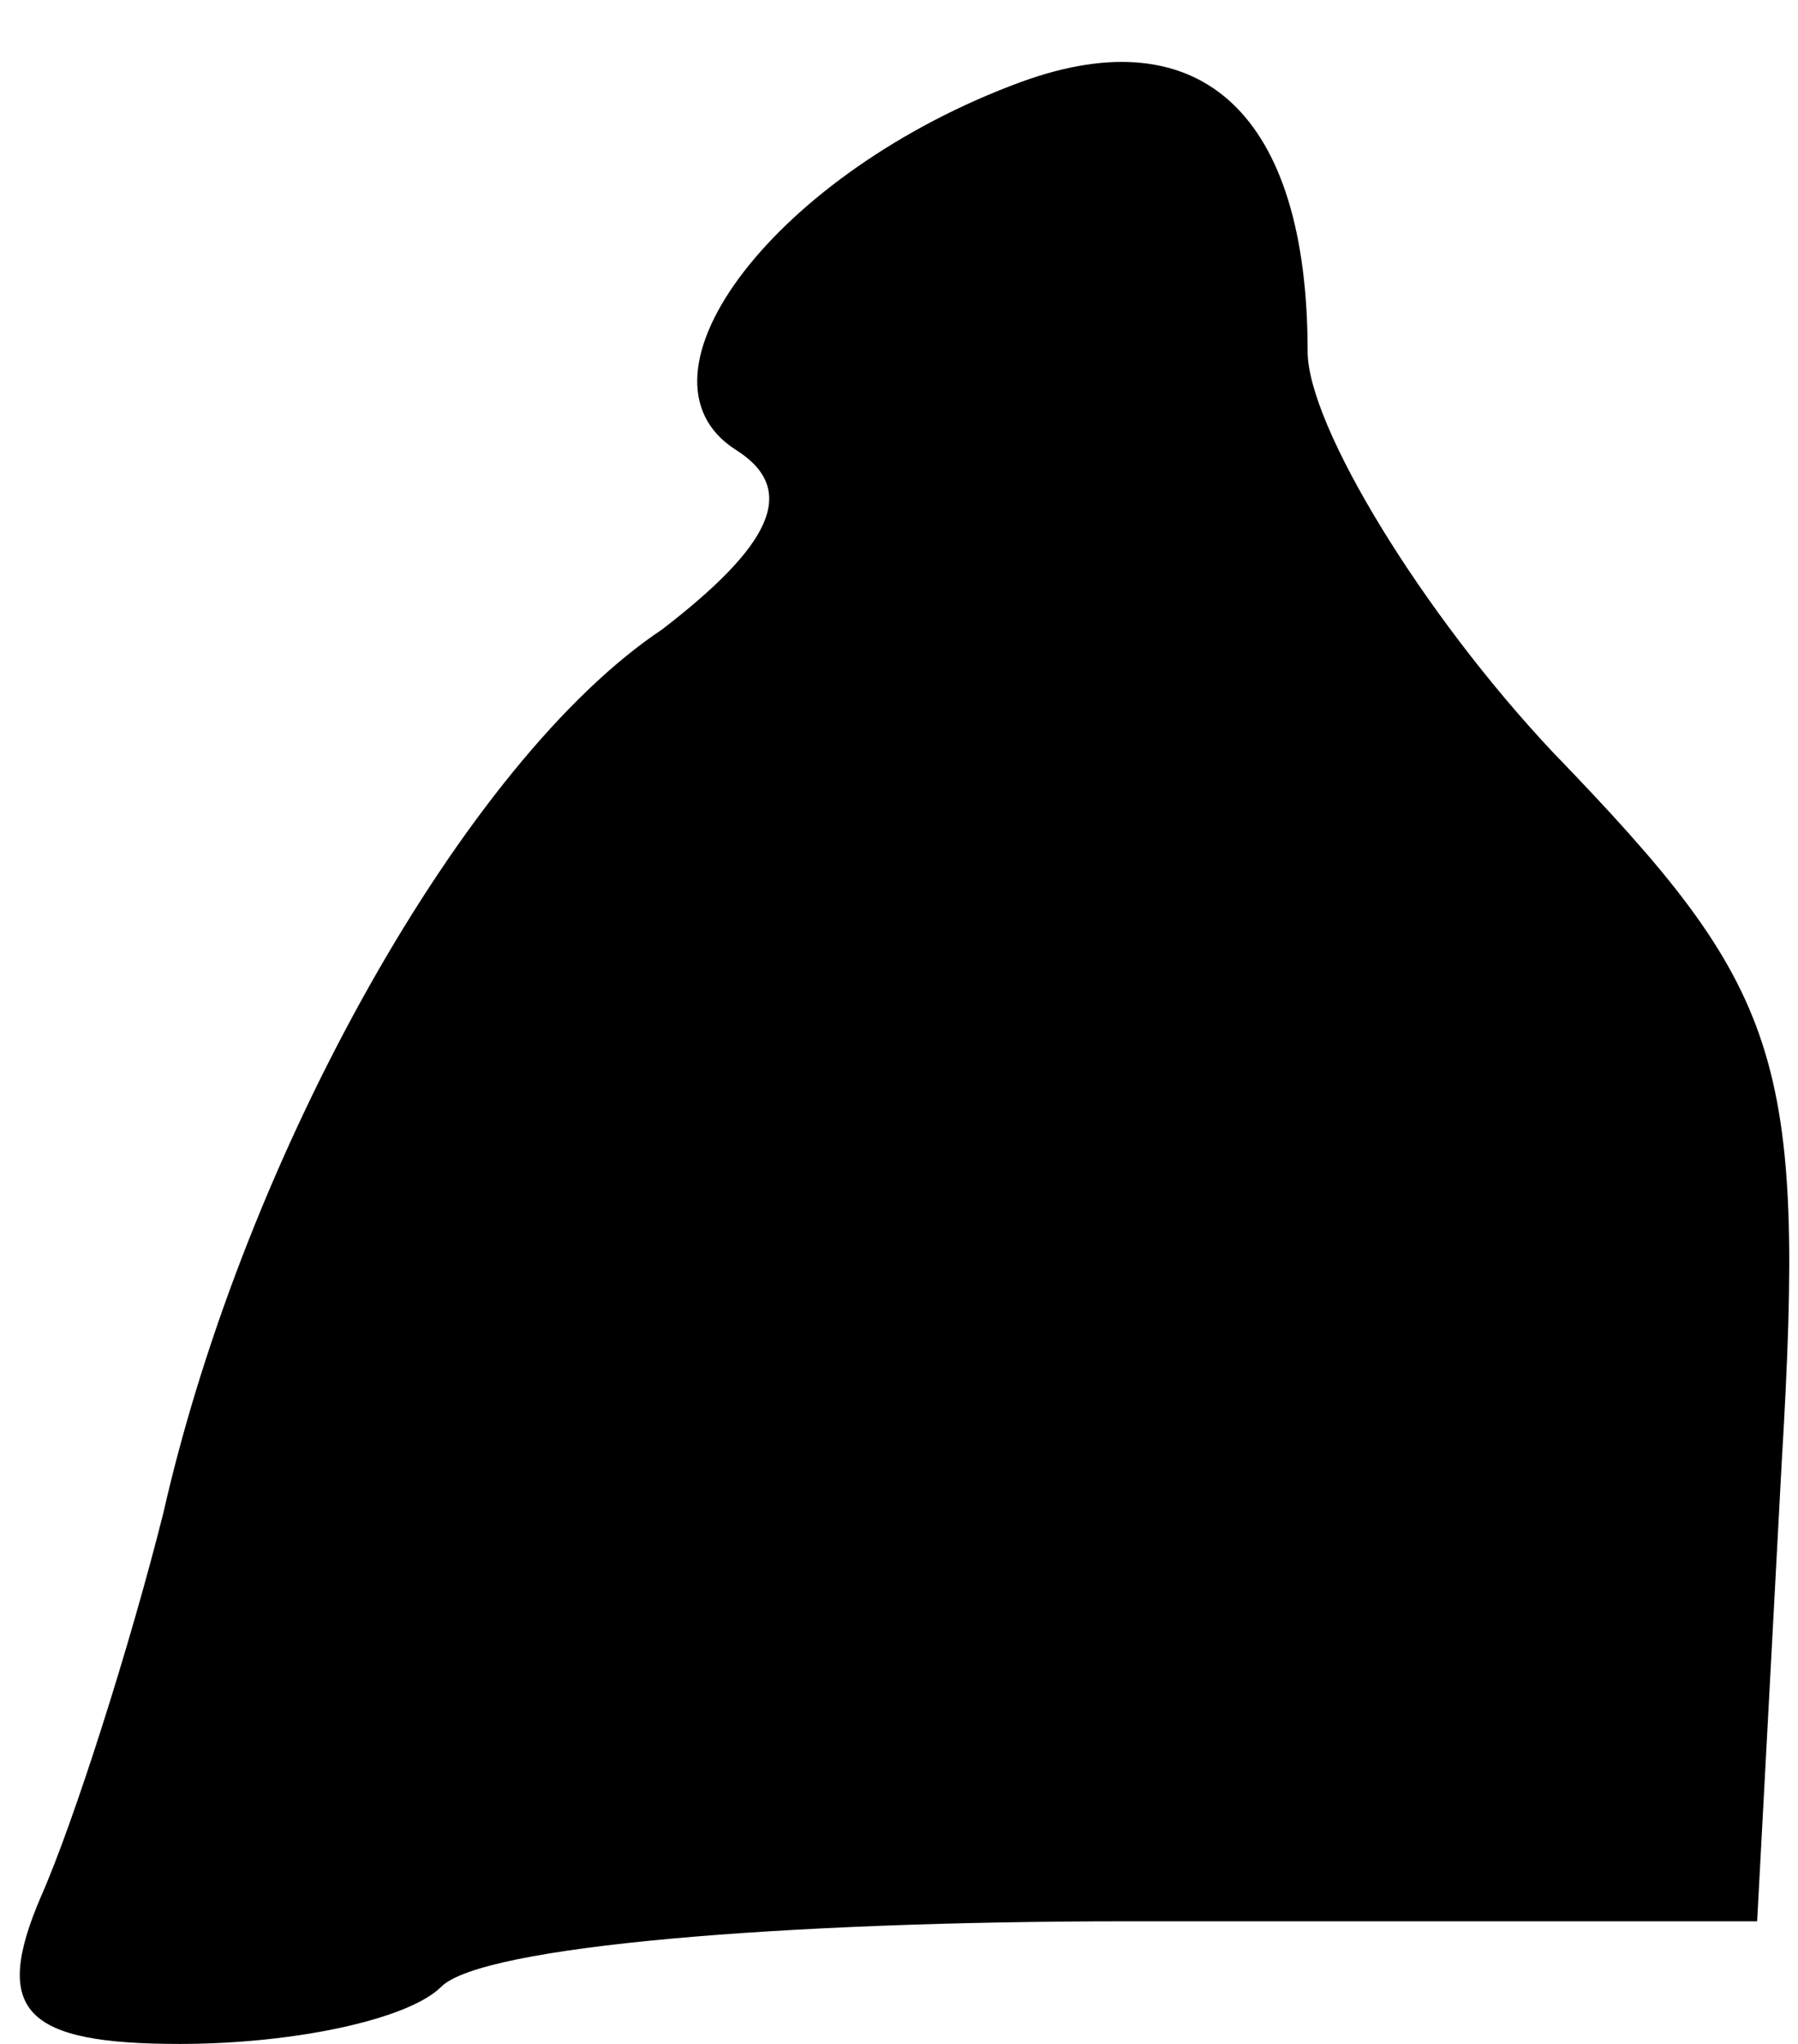 <?xml version="1.0" standalone="no"?>
<!DOCTYPE svg PUBLIC "-//W3C//DTD SVG 20010904//EN"
 "http://www.w3.org/TR/2001/REC-SVG-20010904/DTD/svg10.dtd">
<svg version="1.0" xmlns="http://www.w3.org/2000/svg"
 width="22pt" height="25pt" viewBox="0 0 22 25"
 preserveAspectRatio="xMidYMid meet">
<g transform="translate(0,25) scale(0.1,-0.1)"
fill="#000000" stroke="none">
<path fill="#000000" stroke="none" d="M125 240 c-30 -11 -49 -36 -35 -45 8
-5 4 -12 -9 -22 -24 -16 -51 -64 -61 -108 -4 -16 -11 -38 -15 -47 -6 -14 -2
-18 17 -18 14 0 28 3 32 7 5 5 42 8 84 8 l77 0 3 56 c3 50 0 58 -28 87 -16 17
-30 40 -30 49 0 29 -13 41 -35 33z"/>
</g>
</svg>
